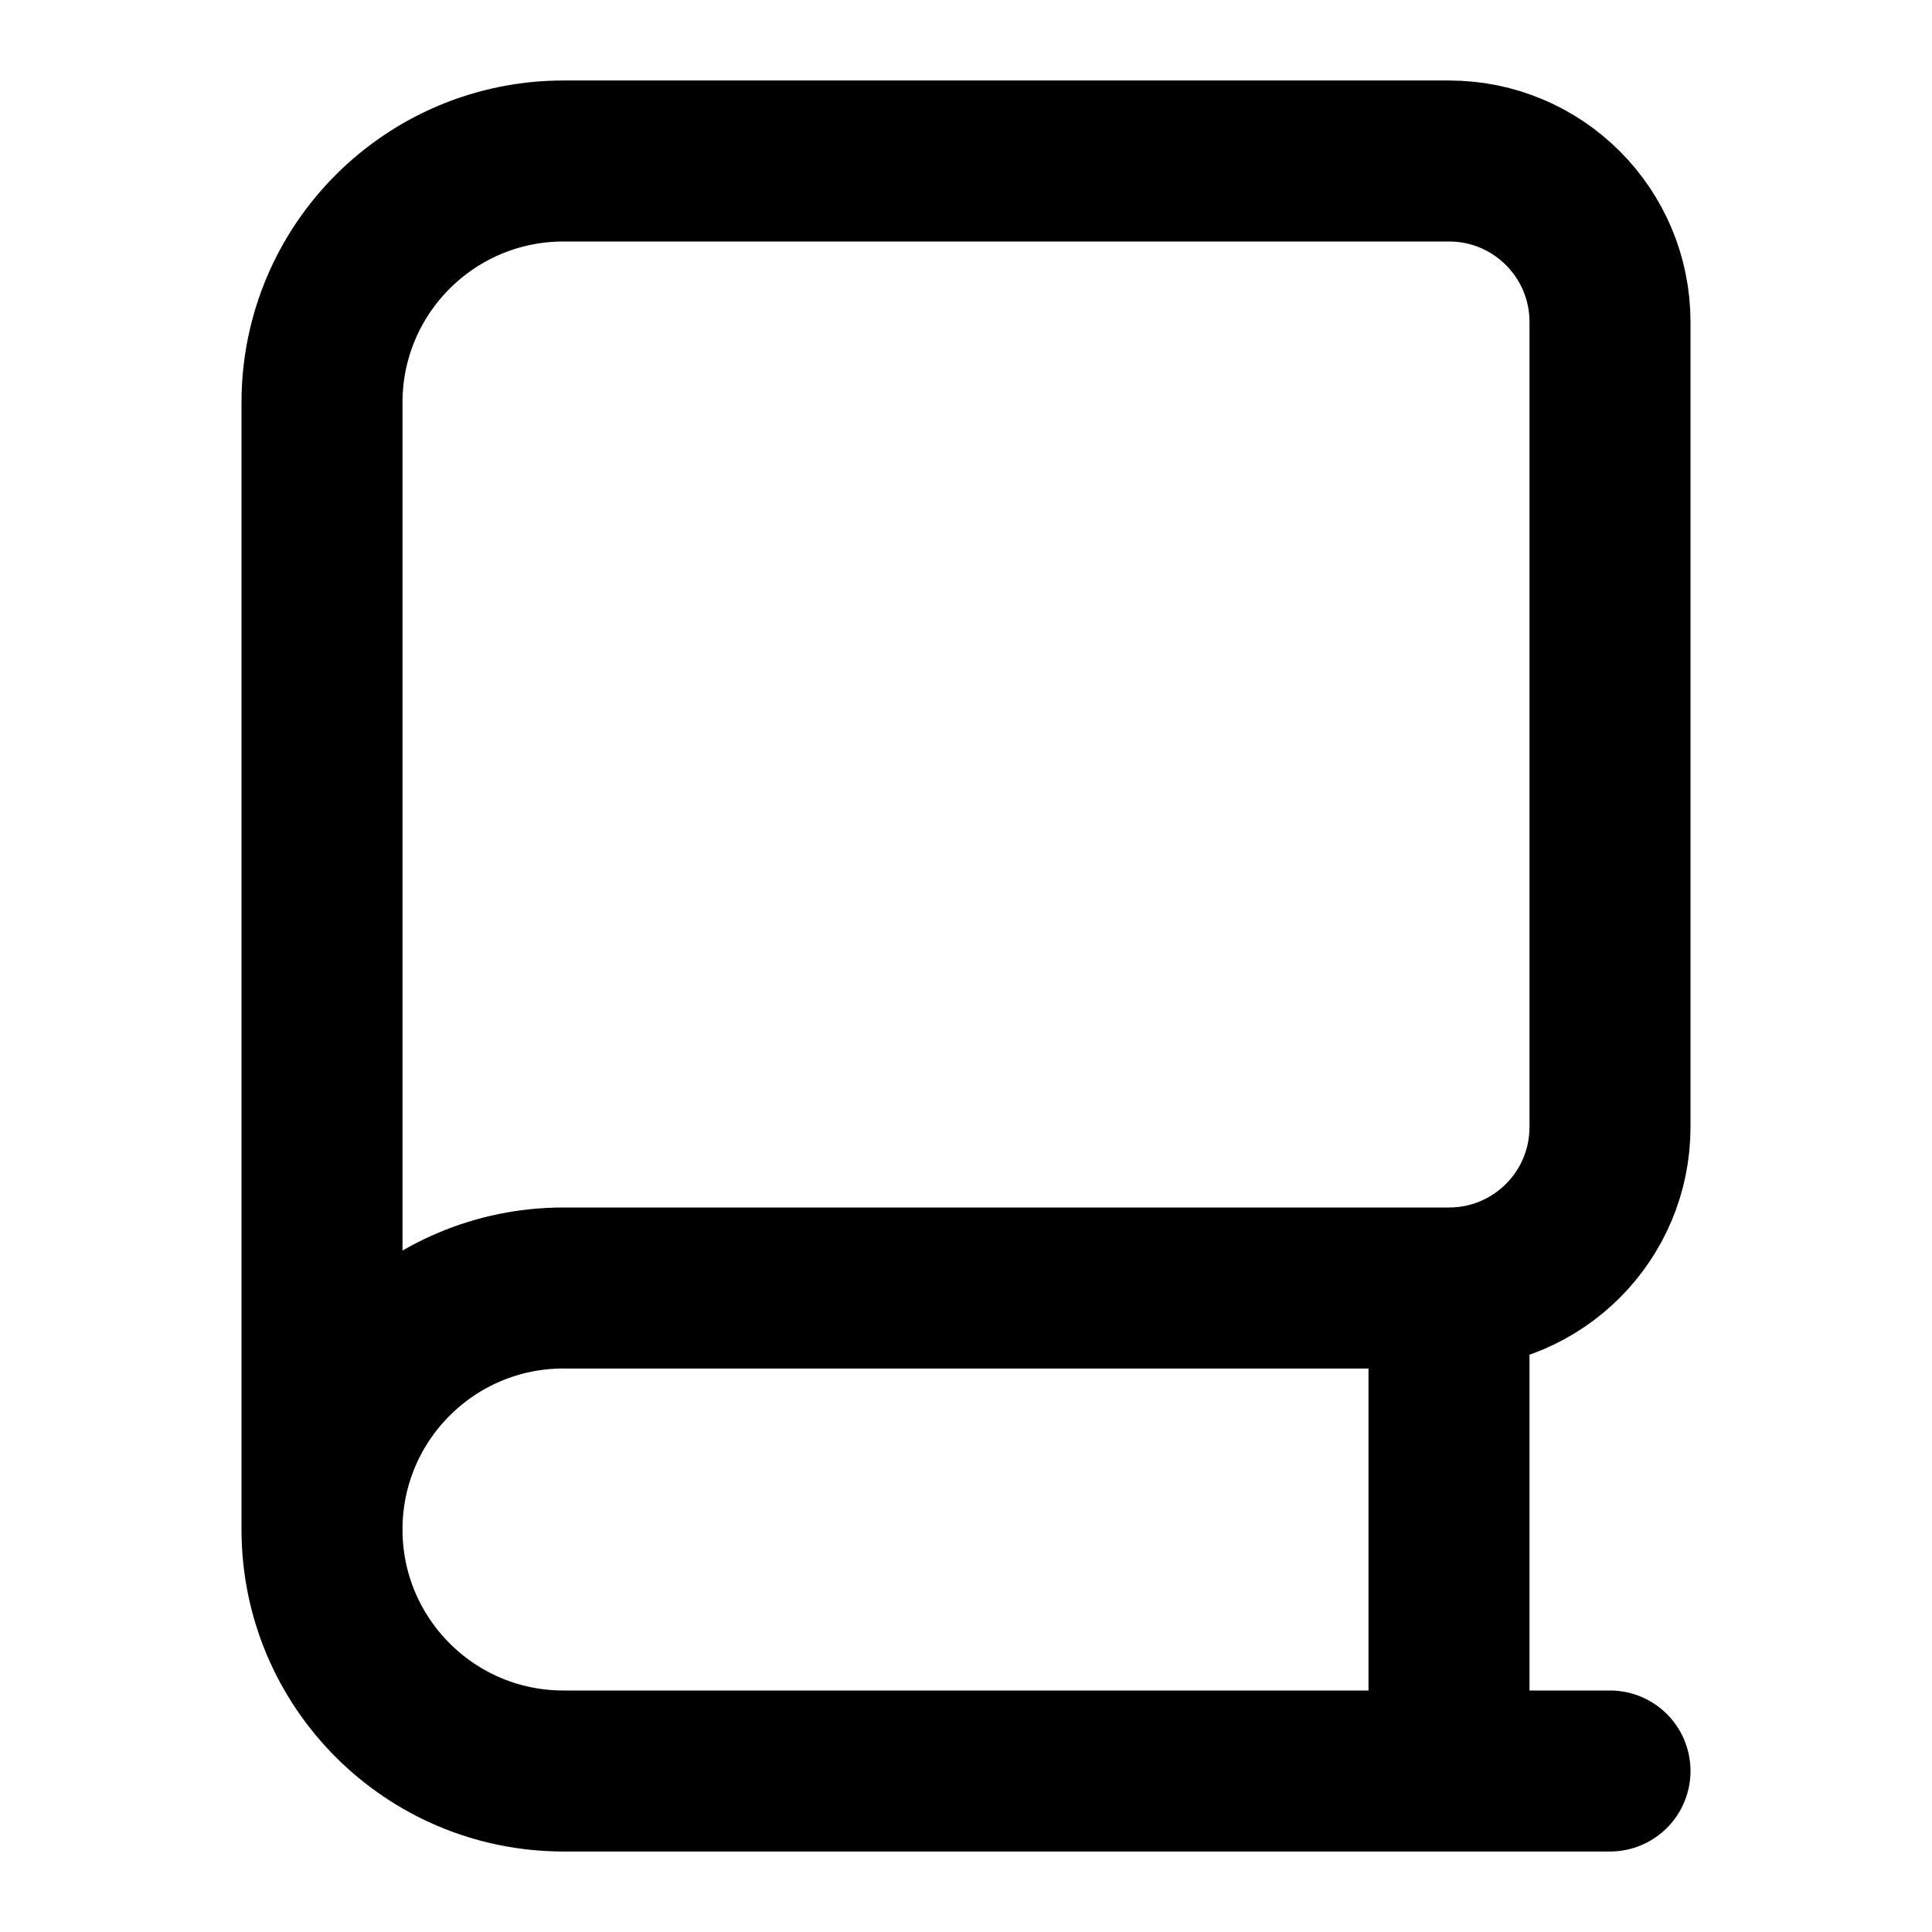 <svg width="24" height="24" viewBox="0 0 24 24" fill="none" xmlns="http://www.w3.org/2000/svg">
<path d="M18 16H7C5.343 16 4 17.343 4 19M18 16V22M18 16C19.105 16 20 15.105 20 14V4C20 2.895 19.105 2 18 2H7C5.343 2 4 3.343 4 5V19M20 22H18M18 22H7C5.343 22 4 20.657 4 19" stroke="black" stroke-width="2" stroke-linecap="round"/>
</svg>
